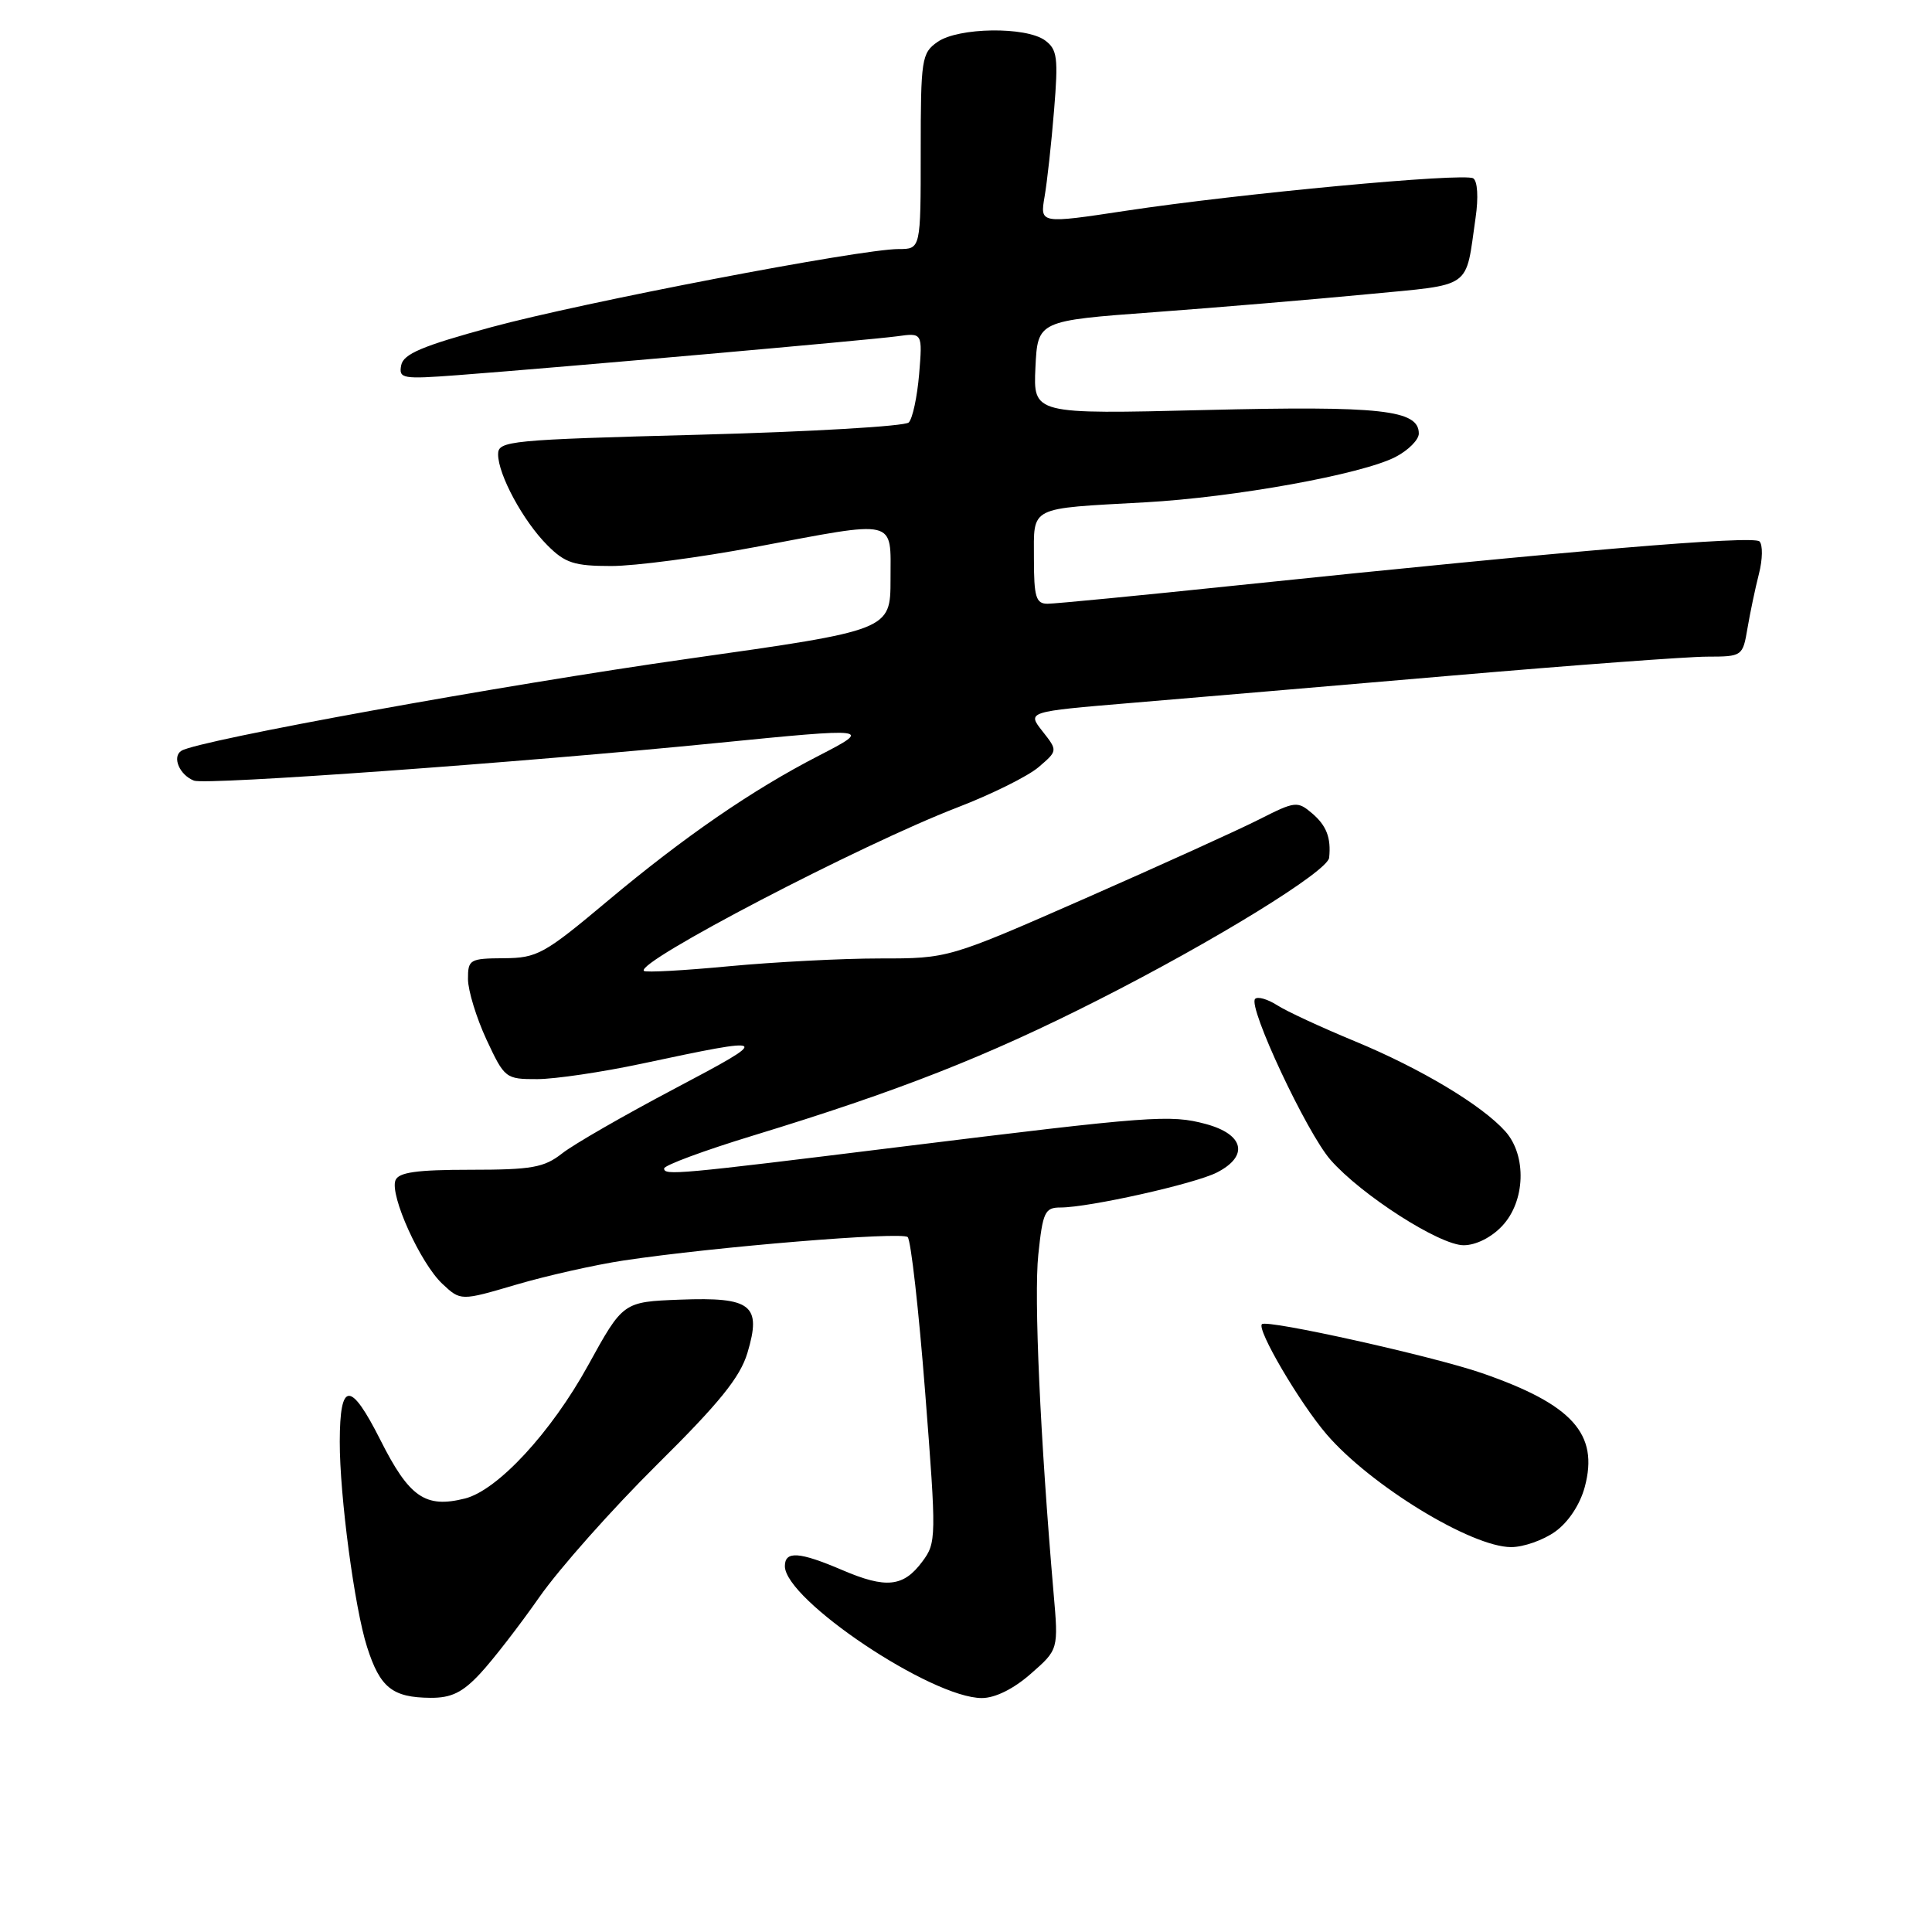 <?xml version="1.0" encoding="UTF-8" standalone="no"?>
<!DOCTYPE svg PUBLIC "-//W3C//DTD SVG 1.1//EN" "http://www.w3.org/Graphics/SVG/1.1/DTD/svg11.dtd" >
<svg xmlns="http://www.w3.org/2000/svg" xmlns:xlink="http://www.w3.org/1999/xlink" version="1.1" viewBox="0 0 256 256">
 <g >
 <path fill="currentColor"
d=" M 63.63 221.75 C 65.30 219.96 68.83 215.40 71.48 211.61 C 74.13 207.82 81.14 199.94 87.04 194.09 C 95.31 185.91 98.07 182.50 99.04 179.26 C 100.94 172.92 99.59 171.85 90.12 172.21 C 82.56 172.50 82.56 172.50 77.93 180.91 C 73.03 189.81 65.94 197.47 61.61 198.56 C 56.36 199.88 54.23 198.40 50.41 190.82 C 46.44 182.95 45.04 182.99 45.02 191.00 C 45.00 198.17 46.98 213.07 48.64 218.24 C 50.36 223.63 51.99 224.93 57.05 224.97 C 59.80 224.99 61.30 224.26 63.63 221.75 Z  M 136.59 221.78 C 140.26 218.57 140.26 218.57 139.60 211.03 C 137.84 190.60 136.99 171.87 137.58 166.25 C 138.17 160.61 138.45 160.00 140.51 160.00 C 144.30 160.00 158.32 156.86 161.25 155.36 C 165.51 153.18 164.85 150.31 159.79 148.94 C 155.05 147.67 152.70 147.84 119.00 152.00 C 89.73 155.62 88.00 155.78 88.00 154.83 C 88.00 154.41 93.29 152.45 99.75 150.48 C 119.07 144.58 130.73 140.00 145.50 132.51 C 160.95 124.68 175.93 115.45 176.12 113.65 C 176.39 111.01 175.77 109.40 173.86 107.77 C 171.93 106.13 171.61 106.16 166.90 108.55 C 164.19 109.93 153.80 114.64 143.82 119.03 C 125.67 127.00 125.67 127.00 116.59 127.00 C 111.59 127.00 102.60 127.47 96.62 128.03 C 90.63 128.60 85.55 128.88 85.32 128.65 C 84.17 127.50 114.00 111.95 126.86 106.99 C 131.39 105.25 136.24 102.84 137.63 101.64 C 140.16 99.47 140.16 99.47 138.13 96.89 C 136.09 94.30 136.09 94.30 149.80 93.15 C 157.33 92.52 176.55 90.88 192.50 89.51 C 208.45 88.14 223.62 87.01 226.20 87.01 C 230.86 87.00 230.92 86.96 231.55 83.25 C 231.90 81.19 232.58 77.94 233.07 76.03 C 233.56 74.12 233.59 72.19 233.14 71.74 C 232.32 70.92 207.95 72.97 164.05 77.55 C 151.15 78.90 139.79 80.00 138.80 80.00 C 137.27 80.00 137.00 79.11 137.00 74.02 C 137.00 67.01 136.18 67.42 151.74 66.56 C 163.63 65.90 180.46 62.85 184.91 60.55 C 186.61 59.67 188.00 58.27 188.00 57.45 C 188.00 54.31 183.04 53.76 159.70 54.33 C 136.91 54.89 136.91 54.89 137.20 48.69 C 137.50 42.50 137.50 42.50 153.00 41.36 C 161.53 40.73 174.20 39.66 181.17 38.99 C 195.30 37.63 194.14 38.44 195.52 28.87 C 195.92 26.16 195.78 23.99 195.21 23.63 C 193.98 22.87 164.30 25.64 149.17 27.93 C 137.80 29.65 137.80 29.65 138.41 26.07 C 138.75 24.11 139.32 18.95 139.67 14.60 C 140.24 7.63 140.10 6.55 138.47 5.35 C 135.93 3.50 126.98 3.62 124.22 5.56 C 122.12 7.03 122.00 7.82 122.00 20.06 C 122.00 33.00 122.00 33.00 119.07 33.00 C 114.02 33.00 77.17 40.07 65.07 43.36 C 55.95 45.84 53.45 46.90 53.16 48.40 C 52.82 50.18 53.31 50.26 60.65 49.71 C 74.49 48.66 115.38 45.04 118.87 44.56 C 122.24 44.09 122.24 44.09 121.79 49.58 C 121.53 52.60 120.92 55.48 120.41 55.98 C 119.91 56.48 107.46 57.21 92.75 57.60 C 67.46 58.27 66.00 58.41 66.00 60.19 C 66.00 62.90 69.34 69.07 72.54 72.26 C 74.88 74.61 76.09 75.00 81.00 75.00 C 84.15 75.00 92.70 73.87 100.00 72.50 C 119.11 68.90 118.00 68.64 118.00 76.75 C 117.99 83.50 117.99 83.50 91.25 87.28 C 66.67 90.76 26.29 98.08 24.04 99.48 C 22.76 100.27 23.78 102.70 25.71 103.44 C 27.29 104.05 68.91 101.05 95.00 98.45 C 115.39 96.42 115.65 96.45 108.50 100.13 C 99.70 104.65 90.67 110.87 80.50 119.39 C 72.09 126.44 71.19 126.94 66.75 126.97 C 62.24 127.00 62.00 127.14 62.01 129.75 C 62.02 131.26 63.12 134.86 64.46 137.75 C 66.86 142.89 66.99 143.00 71.20 142.99 C 73.57 142.98 79.78 142.06 85.00 140.95 C 102.31 137.26 102.44 137.36 89.38 144.26 C 82.71 147.78 76.01 151.63 74.49 152.83 C 72.10 154.71 70.47 155.00 62.33 155.00 C 55.19 155.00 52.81 155.34 52.40 156.40 C 51.63 158.39 55.70 167.37 58.60 170.10 C 61.04 172.39 61.04 172.39 68.41 170.22 C 72.46 169.03 78.87 167.59 82.64 167.02 C 94.77 165.20 119.48 163.17 120.27 163.92 C 120.70 164.32 121.74 173.58 122.59 184.50 C 124.09 203.78 124.08 204.42 122.21 206.92 C 119.71 210.29 117.41 210.53 111.60 208.04 C 105.92 205.61 104.00 205.47 104.00 207.52 C 104.00 211.98 123.44 225.00 130.10 225.00 C 131.86 225.00 134.31 223.79 136.59 221.78 Z  M 206.07 202.95 C 207.81 201.71 209.36 199.37 209.99 197.03 C 211.88 190.00 208.35 186.09 196.35 181.94 C 189.91 179.71 167.86 174.80 167.21 175.46 C 166.50 176.16 172.19 185.86 175.76 190.03 C 181.56 196.80 194.96 205.00 200.24 205.00 C 201.87 205.00 204.49 204.08 206.07 202.95 Z  M 199.05 162.44 C 202.12 159.18 202.32 153.14 199.48 149.93 C 196.38 146.45 188.24 141.57 179.50 137.96 C 175.10 136.14 170.47 134.00 169.22 133.19 C 167.96 132.39 166.65 132.01 166.31 132.36 C 165.31 133.36 173.16 150.12 176.31 153.70 C 180.40 158.36 190.76 165.00 193.94 165.00 C 195.56 165.00 197.62 163.97 199.05 162.44 Z "/>
</g>
</svg>